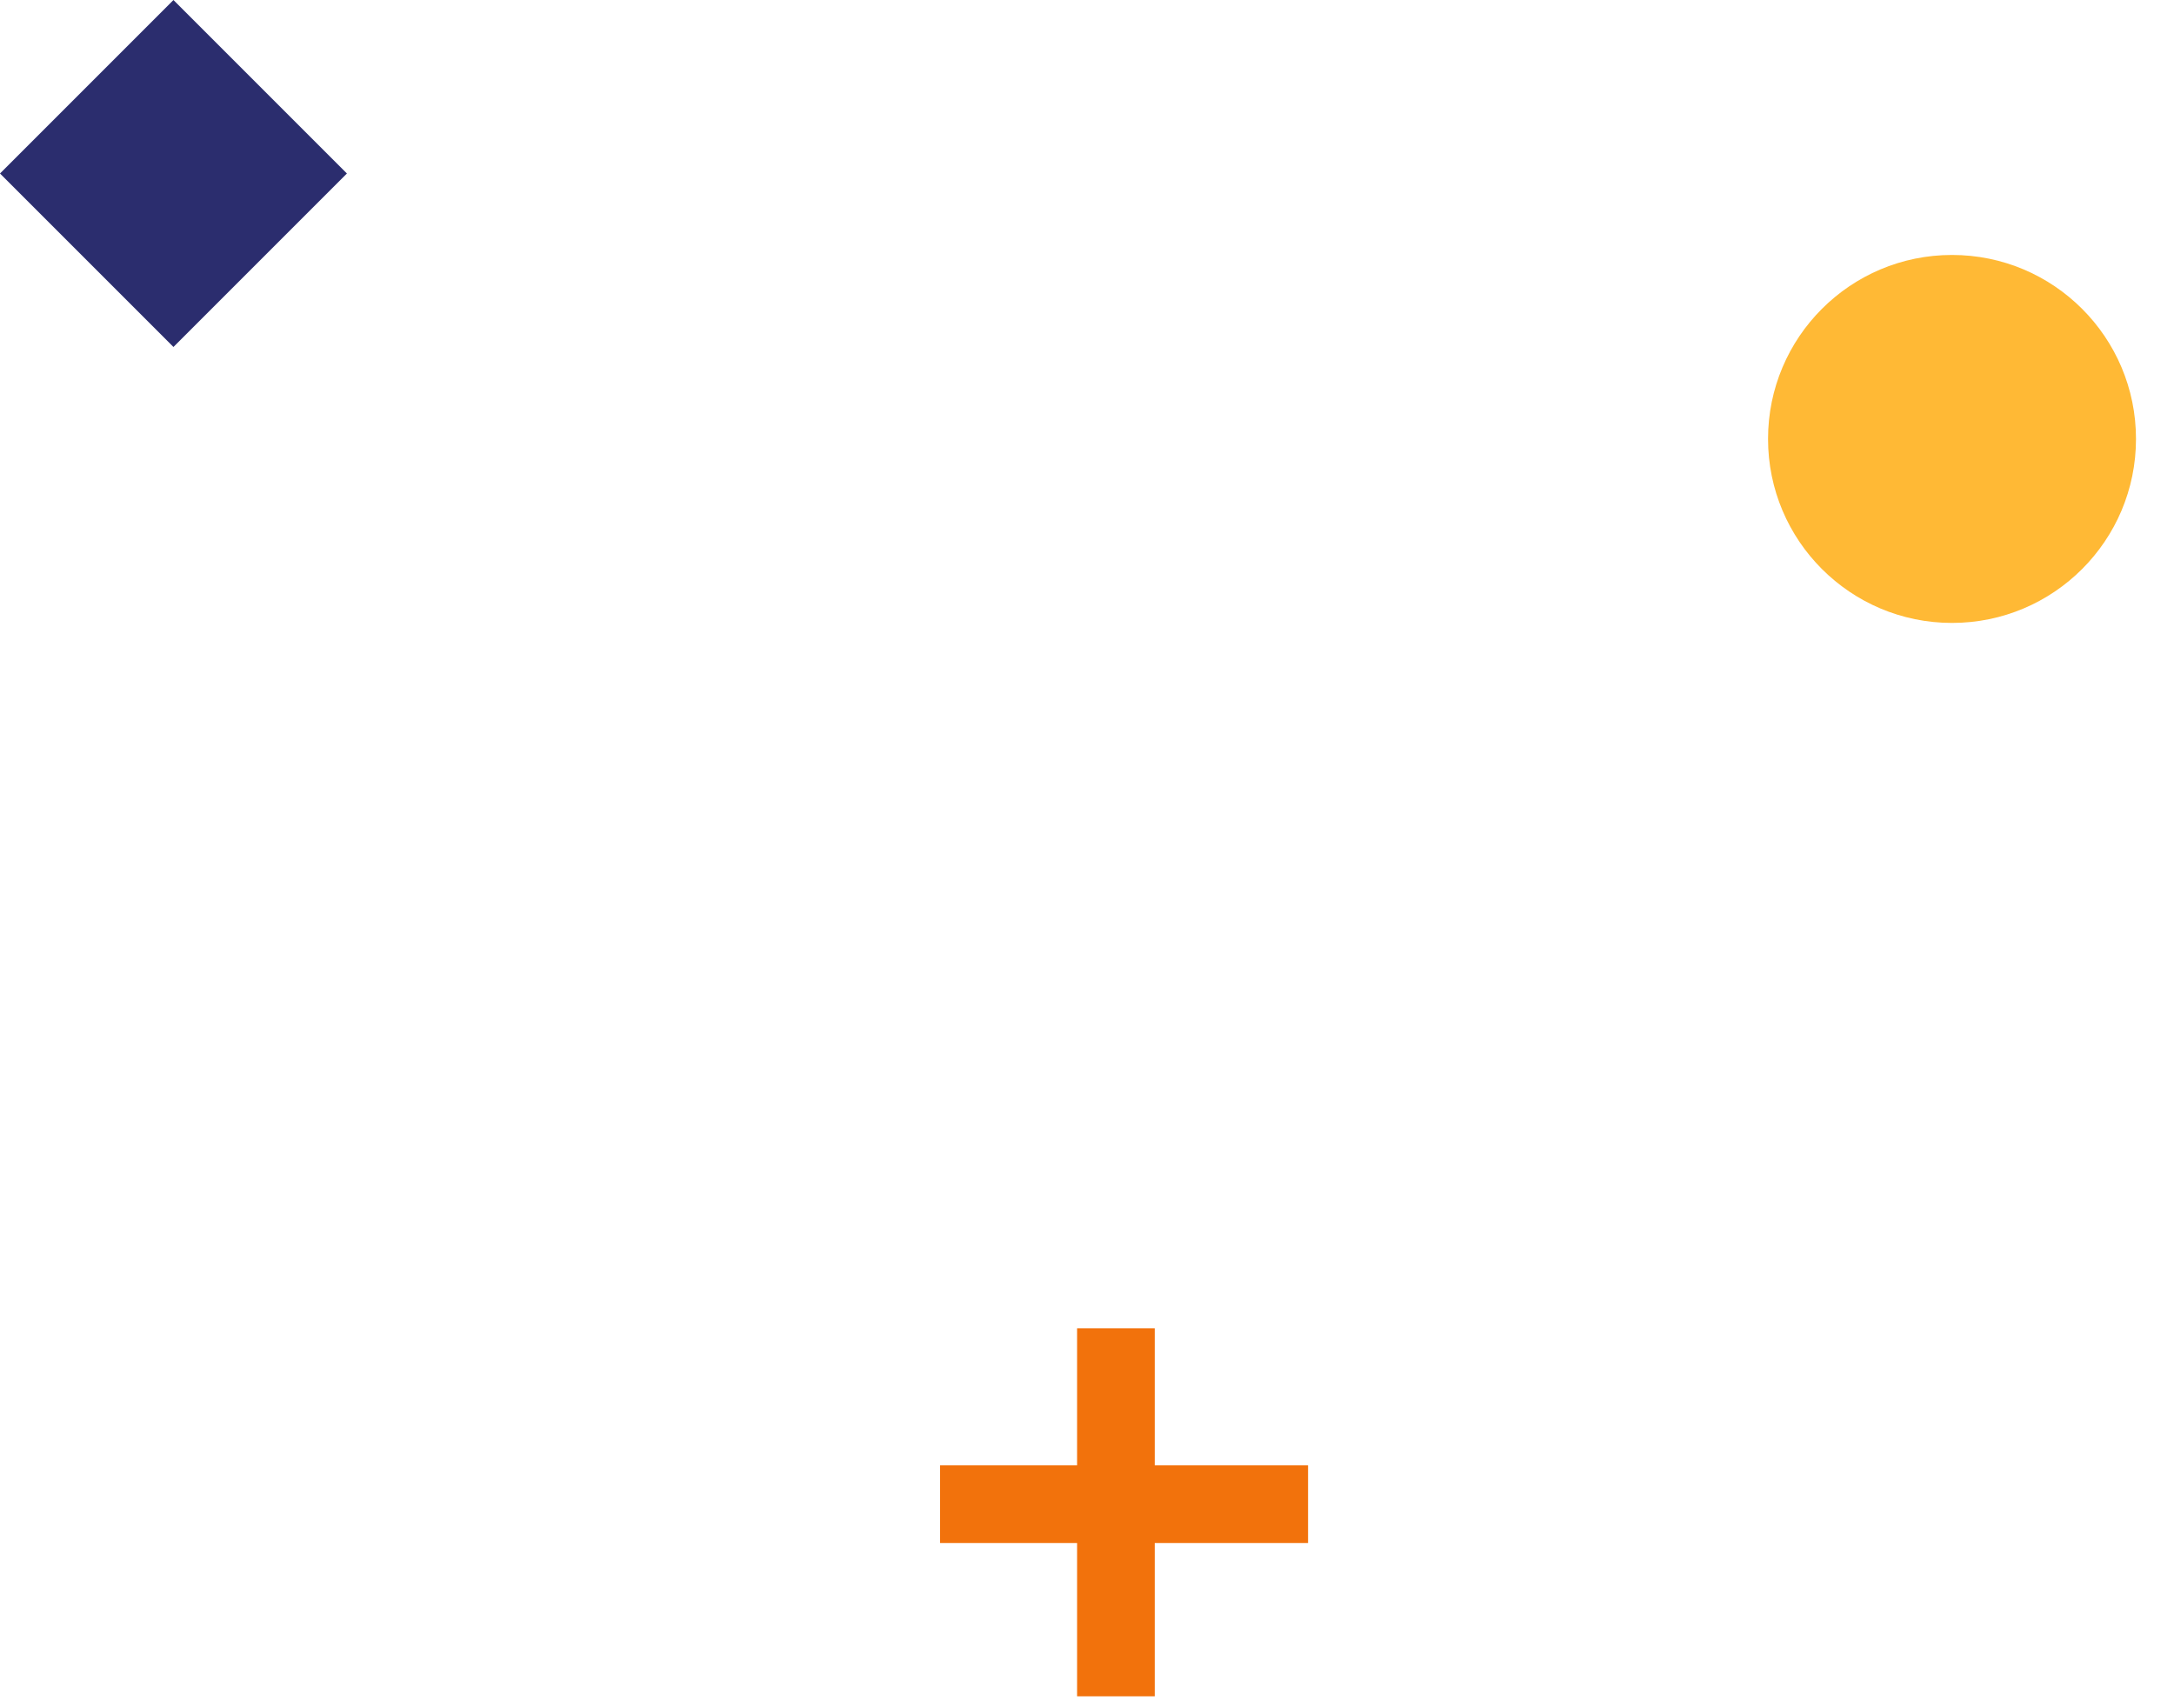 <svg width="56" height="44" viewBox="0 0 56 44" fill="none" xmlns="http://www.w3.org/2000/svg">
<circle cx="50.282" cy="11.306" r="4.739" transform="rotate(-180 50.282 11.306)" fill="#FFB935"/>
<line x1="28.745" y1="43.692" x2="28.745" y2="34.213" stroke="#F2720C" stroke-width="2"/>
<line y1="-1" x2="9.479" y2="-1" transform="matrix(-1 -8.74228e-08 -8.74228e-08 1 33.694 39.743)" stroke="#F2720C" stroke-width="2"/>
<rect x="4.468" y="8.937" width="6.319" height="6.319" transform="rotate(-135 4.468 8.937)" fill="#2B2D6E"/>
</svg>
